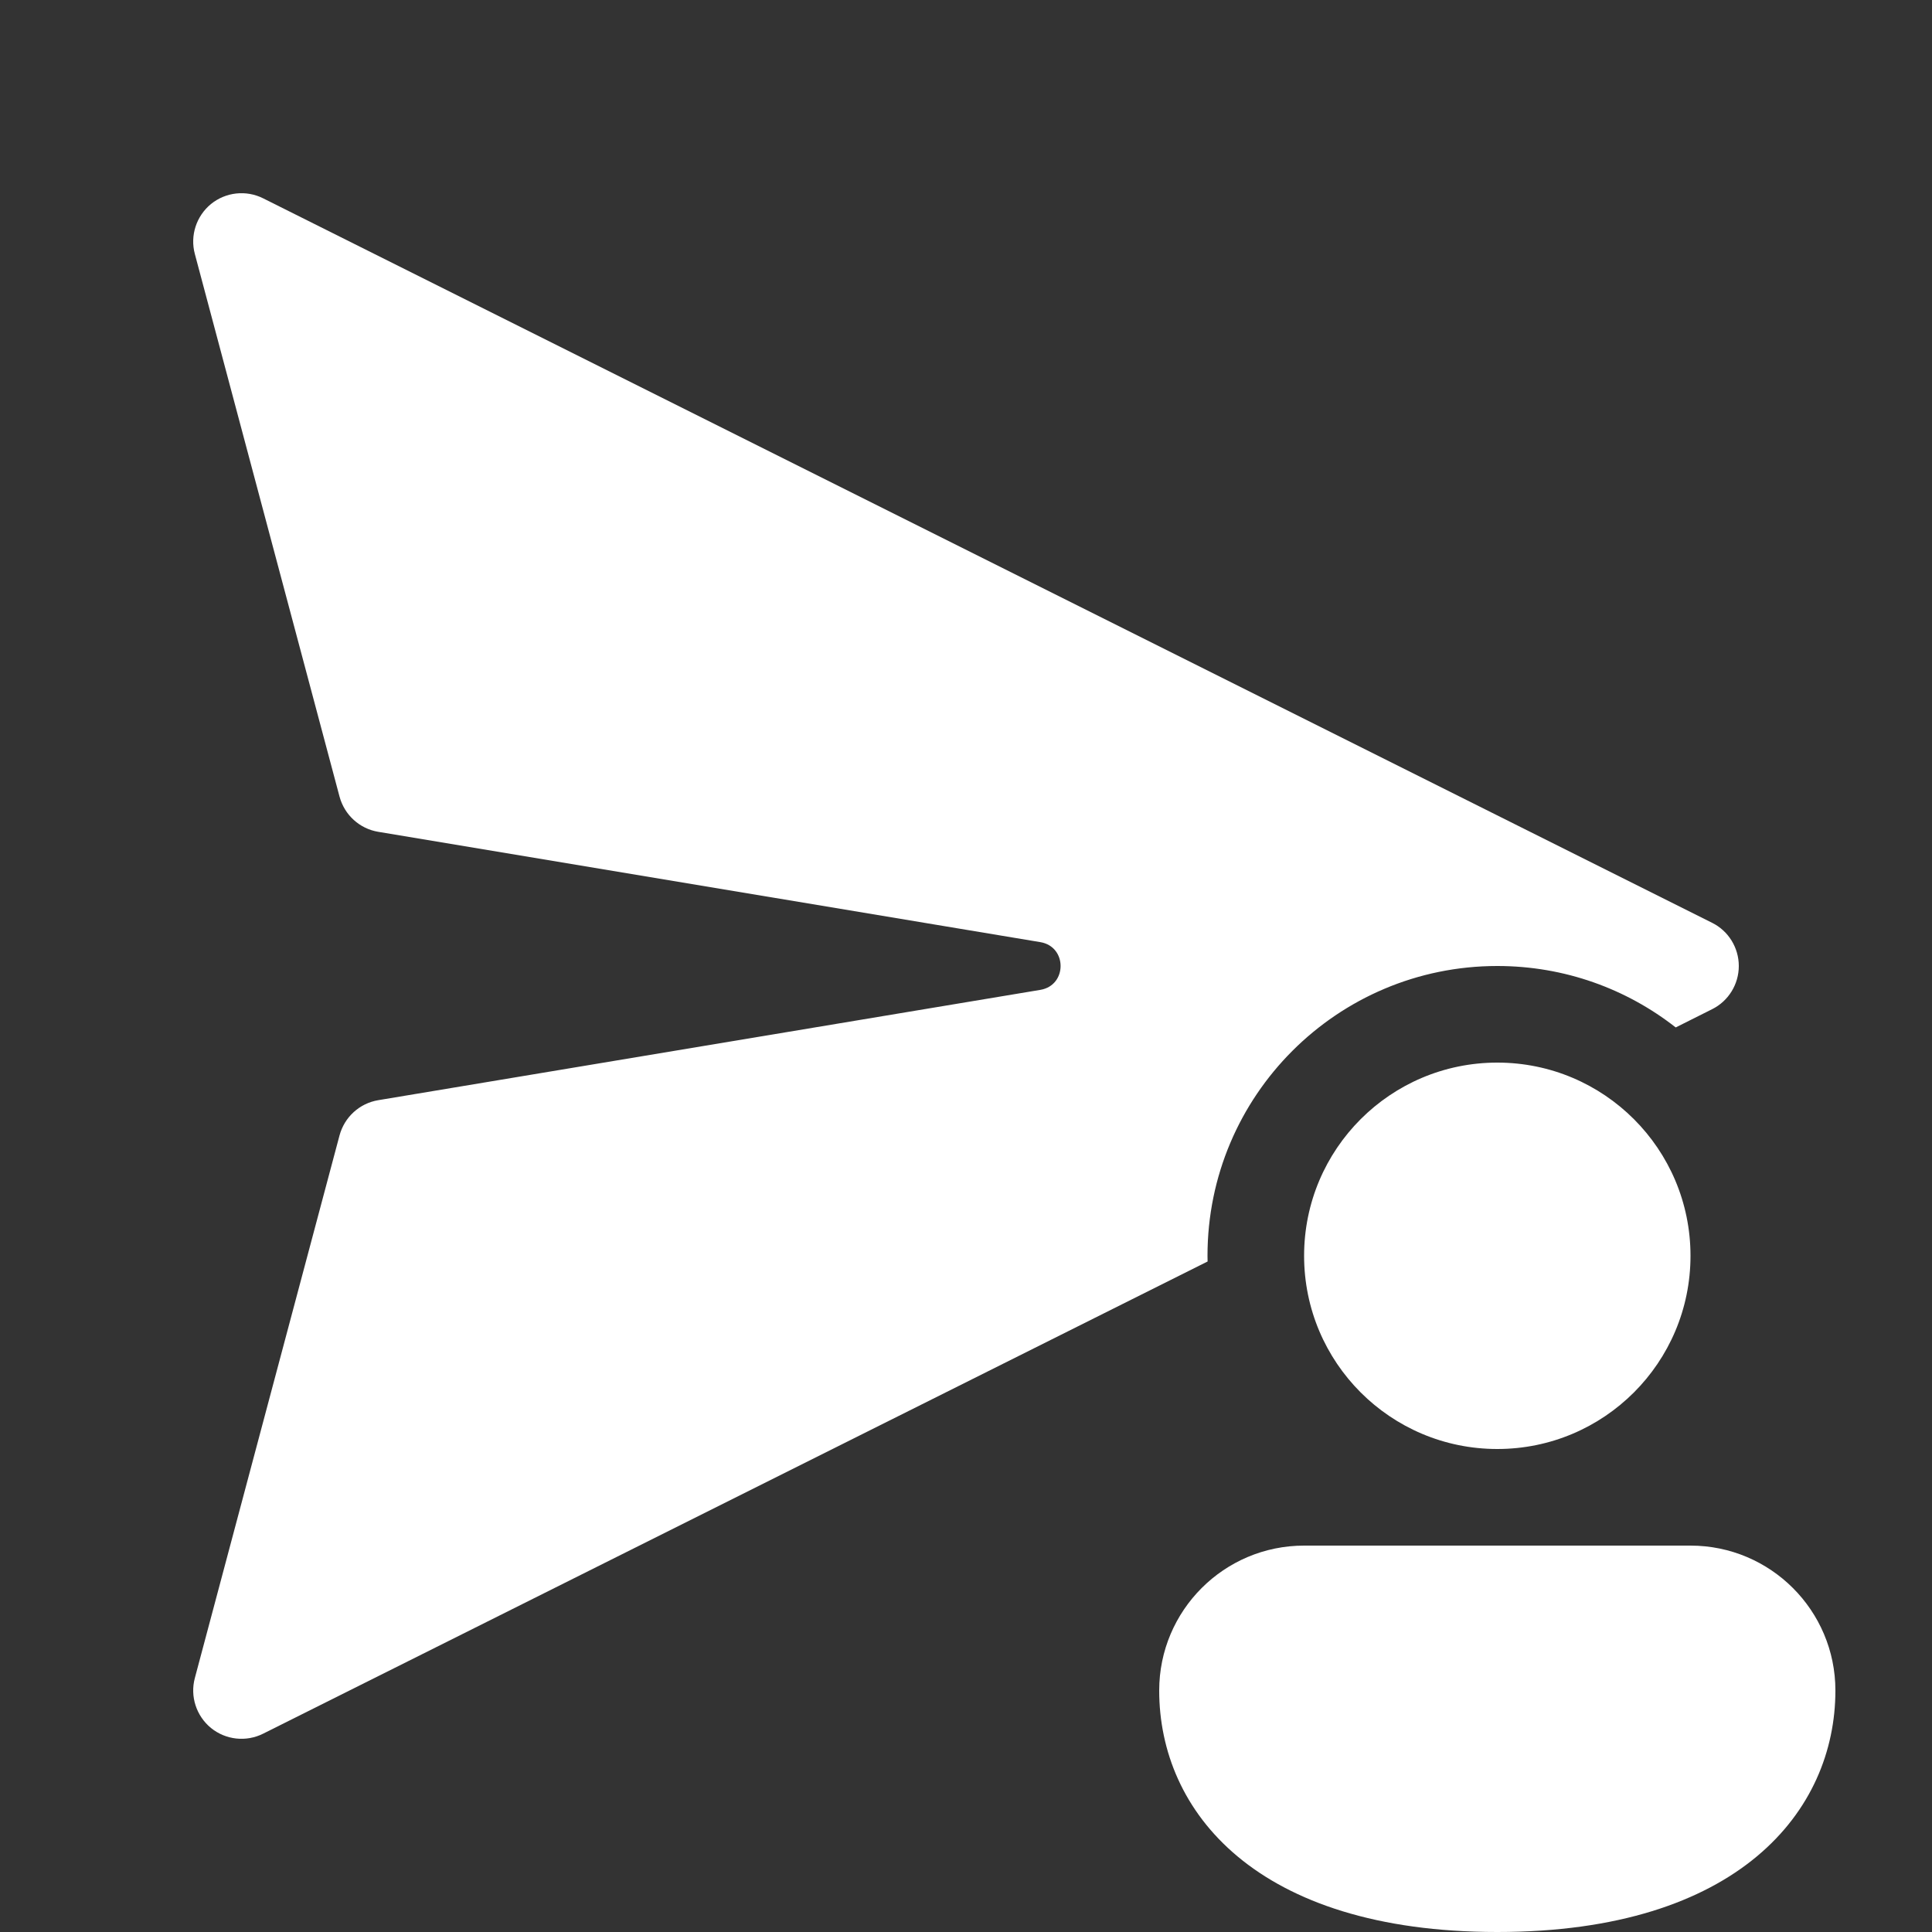 <svg width="20" height="20" viewBox="0 0 20 20" fill="none" xmlns="http://www.w3.org/2000/svg">
<rect x="0" y="0" width="20" height="20" fill="#333333" stroke="none"/>
<path d="M2.724 2.053C2.548 1.965 2.337 1.988 2.184 2.112C2.032 2.237 1.966 2.439 2.017 2.629L3.515 8.247C3.566 8.436 3.722 8.579 3.916 8.611L10.77 9.753C11.049 9.8 11.049 10.2 10.77 10.247L3.916 11.389C3.722 11.421 3.566 11.564 3.515 11.753L2.017 17.371C1.966 17.561 2.032 17.763 2.184 17.888C2.337 18.012 2.548 18.035 2.724 17.947L12.501 13.059C12.5 13.039 12.5 13.02 12.5 13C12.5 11.343 13.843 10 15.5 10C16.197 10 16.838 10.237 17.347 10.636L17.724 10.447C17.893 10.363 18 10.189 18 10C18 9.811 17.893 9.637 17.724 9.553L2.724 2.053ZM17.5 13C17.5 14.105 16.605 15 15.5 15C14.395 15 13.5 14.105 13.5 13C13.5 11.895 14.395 11 15.5 11C16.605 11 17.5 11.895 17.5 13ZM19 17.5C19 18.745 18 20 15.5 20C13 20 12 18.75 12 17.5C12 16.672 12.672 16 13.5 16H17.5C18.328 16 19 16.672 19 17.5Z" fill="#ffffff"/>
</svg>
